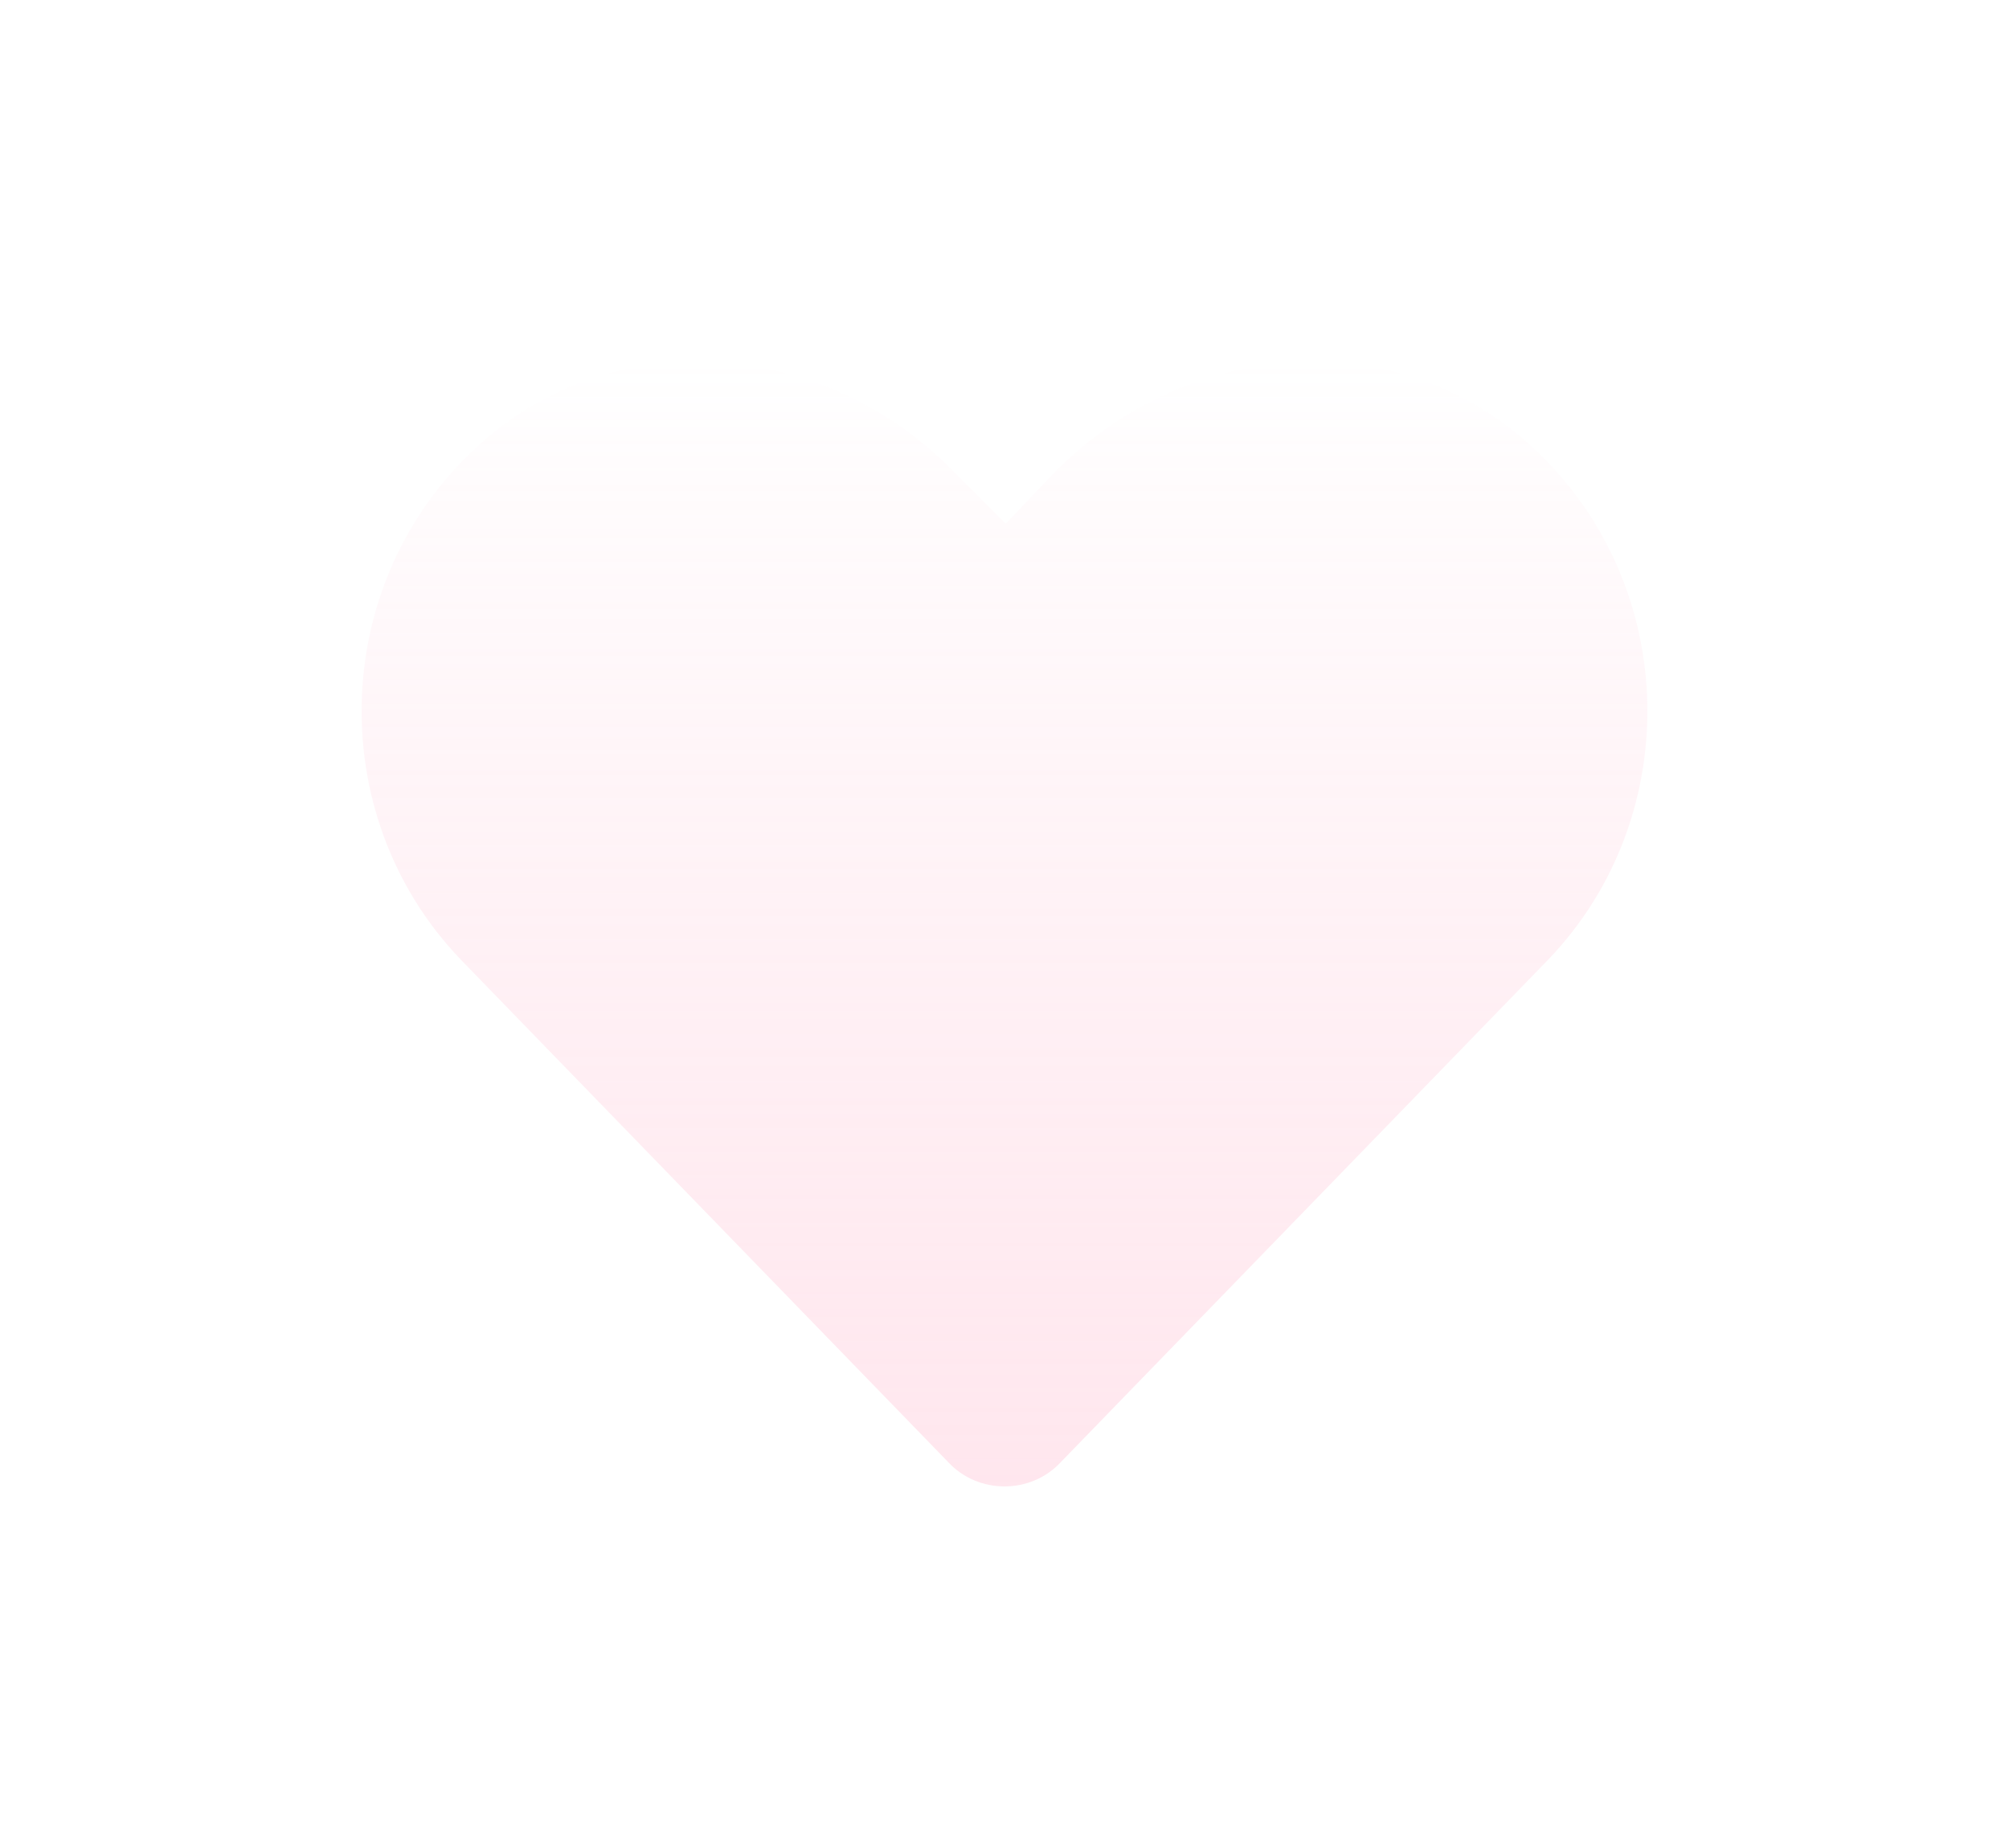 <svg width="100" height="92" viewBox="0 0 100 92" fill="none" xmlns="http://www.w3.org/2000/svg">
<g filter="url(#filter0_d_0_695)">
<path d="M75.787 17.825C83.654 24.569 84.028 36.559 77.035 43.803L52.81 68.782C51.311 70.406 48.689 70.406 47.19 68.782L22.965 43.803C15.972 36.559 16.346 24.569 24.213 17.825C31.082 11.955 41.321 13.079 47.565 19.573L50.062 22.071L52.435 19.573C58.804 13.079 68.918 11.955 75.787 17.825Z" fill="url(#paint0_linear_0_695)"/>
</g>
<defs>
<filter id="filter0_d_0_695" x="0.8" y="-3.2" width="98.4" height="98.4" filterUnits="userSpaceOnUse" color-interpolation-filters="sRGB">
<feFlood flood-opacity="0" result="BackgroundImageFix"/>
<feColorMatrix in="SourceAlpha" type="matrix" values="0 0 0 0 0 0 0 0 0 0 0 0 0 0 0 0 0 0 127 0" result="hardAlpha"/>
<feOffset dy="4"/>
<feGaussianBlur stdDeviation="8.6"/>
<feComposite in2="hardAlpha" operator="out"/>
<feColorMatrix type="matrix" values="0 0 0 0 0.983 0 0 0 0 0.515 0 0 0 0 0.656 0 0 0 1 0"/>
<feBlend mode="normal" in2="BackgroundImageFix" result="effect1_dropShadow_0_695"/>
<feBlend mode="normal" in="SourceGraphic" in2="effect1_dropShadow_0_695" result="shape"/>
</filter>
<linearGradient id="paint0_linear_0_695" x1="50" y1="14" x2="50" y2="313.5" gradientUnits="userSpaceOnUse">
<stop stop-color="white"/>
<stop offset="1" stop-color="#FF5E8E" stop-opacity="0"/>
</linearGradient>
</defs>
</svg>
